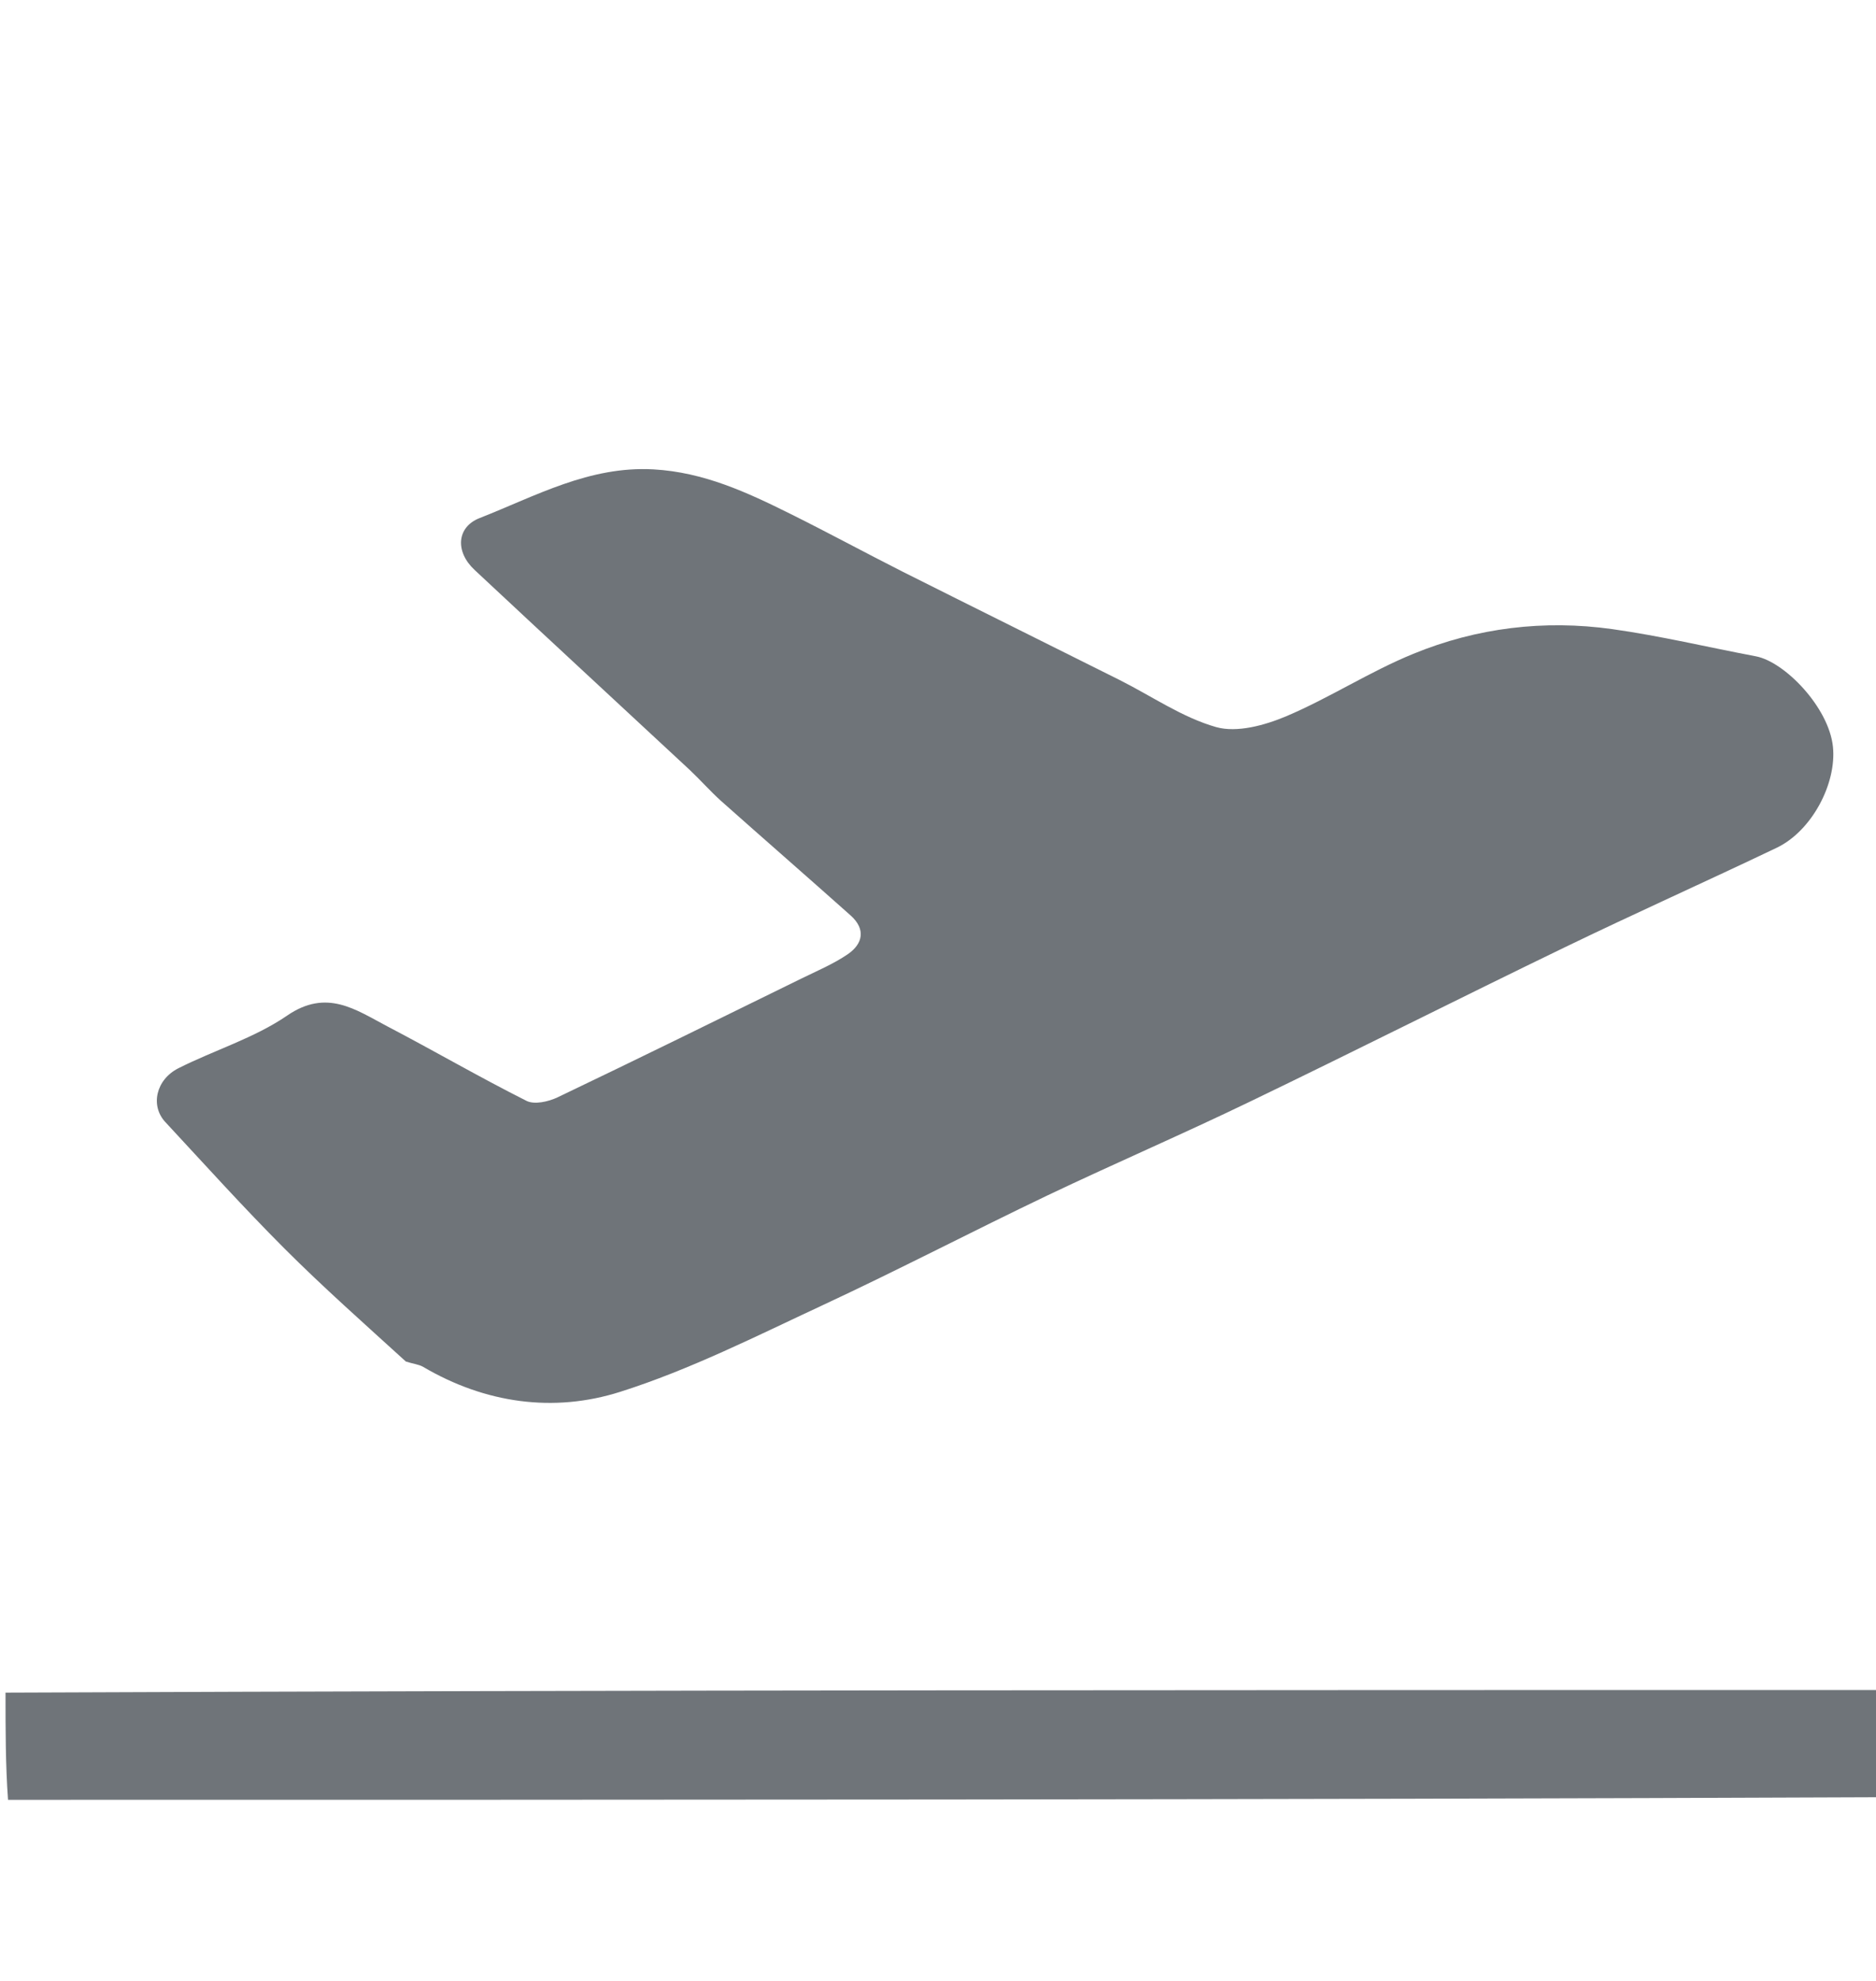 <svg width="18" height="19" viewBox="0 0 18 19" fill="none" xmlns="http://www.w3.org/2000/svg">
<g clipPath="url(#clip0_434_23094)">
<path d="M18.053 17.238C12.069 17.263 6.086 17.263 0.077 17.263C0.053 16.929 0.053 16.594 0.053 16.235C6.036 16.21 12.02 16.21 18.028 16.21C18.053 16.545 18.053 16.879 18.053 17.238Z" fill="#6F7479"/>
<path d="M3.894 13.059C3.492 12.693 3.101 12.347 2.732 11.978C2.338 11.584 1.965 11.17 1.585 10.761C1.441 10.605 1.496 10.355 1.712 10.246C2.057 10.072 2.44 9.957 2.755 9.741C3.135 9.48 3.413 9.685 3.714 9.843C4.162 10.077 4.6 10.332 5.052 10.559C5.127 10.597 5.261 10.567 5.348 10.526C6.131 10.152 6.91 9.768 7.689 9.386C7.84 9.312 7.997 9.246 8.135 9.152C8.281 9.051 8.308 8.911 8.161 8.78C7.748 8.412 7.33 8.048 6.916 7.68C6.812 7.586 6.719 7.48 6.617 7.384C5.929 6.744 5.238 6.107 4.552 5.465C4.367 5.292 4.38 5.056 4.602 4.969C5.14 4.758 5.655 4.468 6.27 4.502C6.752 4.529 7.168 4.722 7.584 4.929C7.945 5.108 8.3 5.301 8.66 5.483C9.353 5.831 10.049 6.175 10.742 6.522C11.051 6.677 11.344 6.882 11.669 6.974C11.869 7.03 12.134 6.957 12.339 6.871C12.757 6.694 13.142 6.442 13.561 6.271C14.17 6.021 14.815 5.943 15.468 6.034C15.931 6.099 16.387 6.208 16.847 6.295C17.124 6.347 17.548 6.785 17.587 7.163C17.623 7.516 17.384 7.97 17.048 8.131C16.372 8.454 15.688 8.76 15.014 9.086C14.005 9.574 13.005 10.079 11.996 10.565C11.352 10.876 10.695 11.159 10.05 11.466C9.328 11.811 8.619 12.181 7.895 12.518C7.255 12.816 6.619 13.138 5.95 13.35C5.313 13.552 4.657 13.461 4.061 13.111C4.019 13.086 3.964 13.082 3.894 13.059Z" fill="#6F7479"/>
</g>
<defs>
<clipPath id="clip0_434_23094">
<rect width="18" height="18" fill="white" transform="translate(0 0.684)"/>
</clipPath>
</defs>
</svg>
